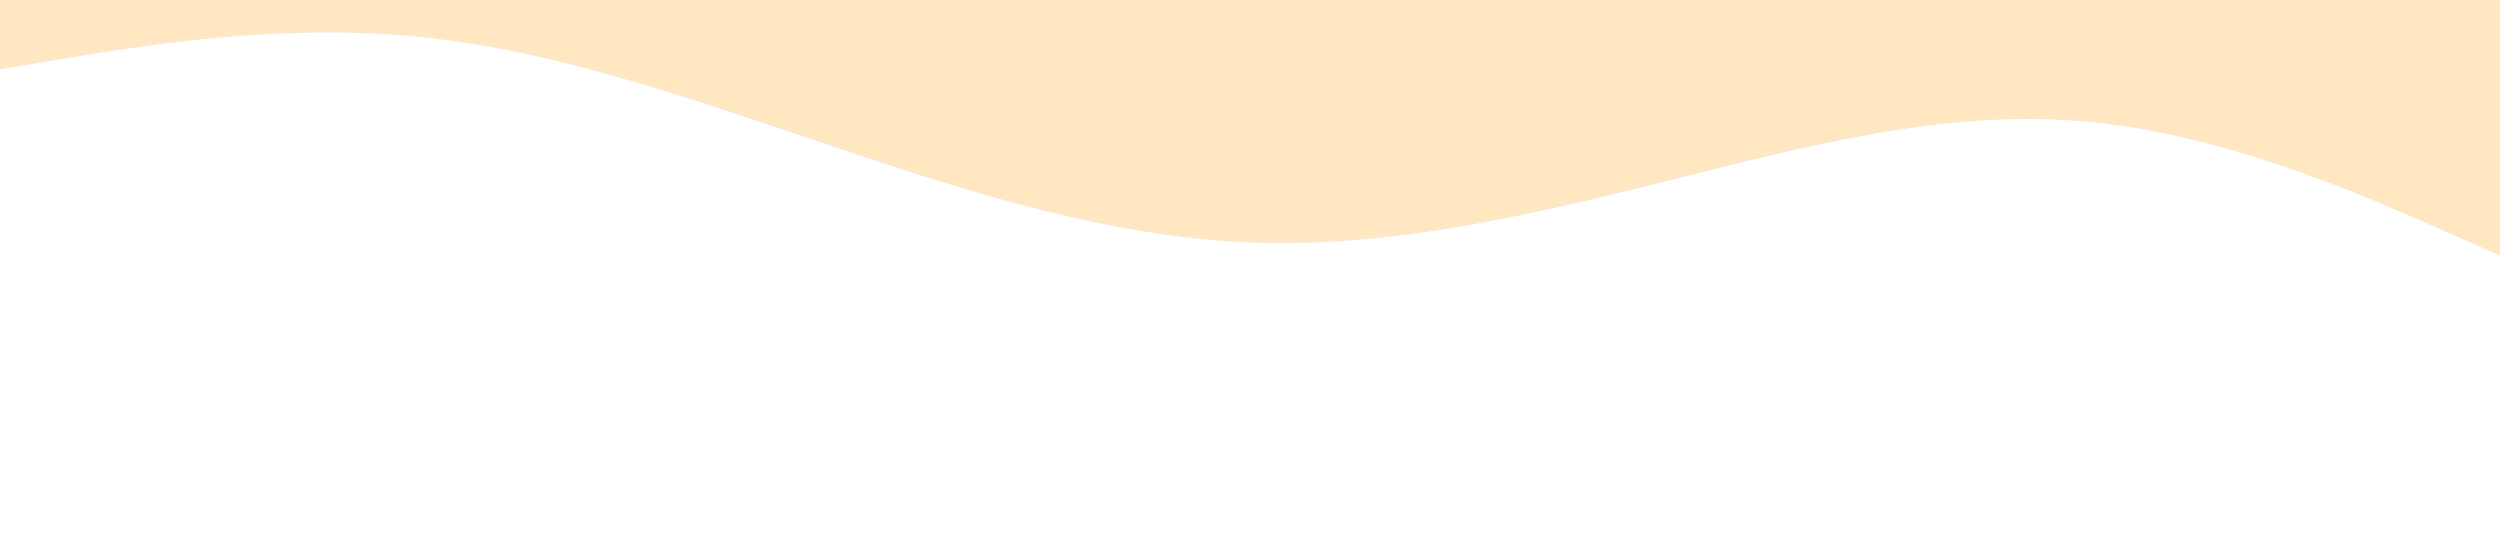 <svg id="visual" viewBox="0 0 900 200" width="900" height="200" xmlns="http://www.w3.org/2000/svg" xmlns:xlink="http://www.w3.org/1999/xlink" version="1.1"><path d="M0 25L25 20.8C50 16.7 100 8.3 150 13.2C200 18 250 36 300 52.8C350 69.7 400 85.3 450 87.3C500 89.3 550 77.7 600 65.2C650 52.7 700 39.3 750 43.7C800 48 850 70 875 81L900 92L900 0L875 0C850 0 800 0 750 0C700 0 650 0 600 0C550 0 500 0 450 0C400 0 350 0 300 0C250 0 200 0 150 0C100 0 50 0 25 0L0 0Z" fill="#ffe7c2"></path></svg>